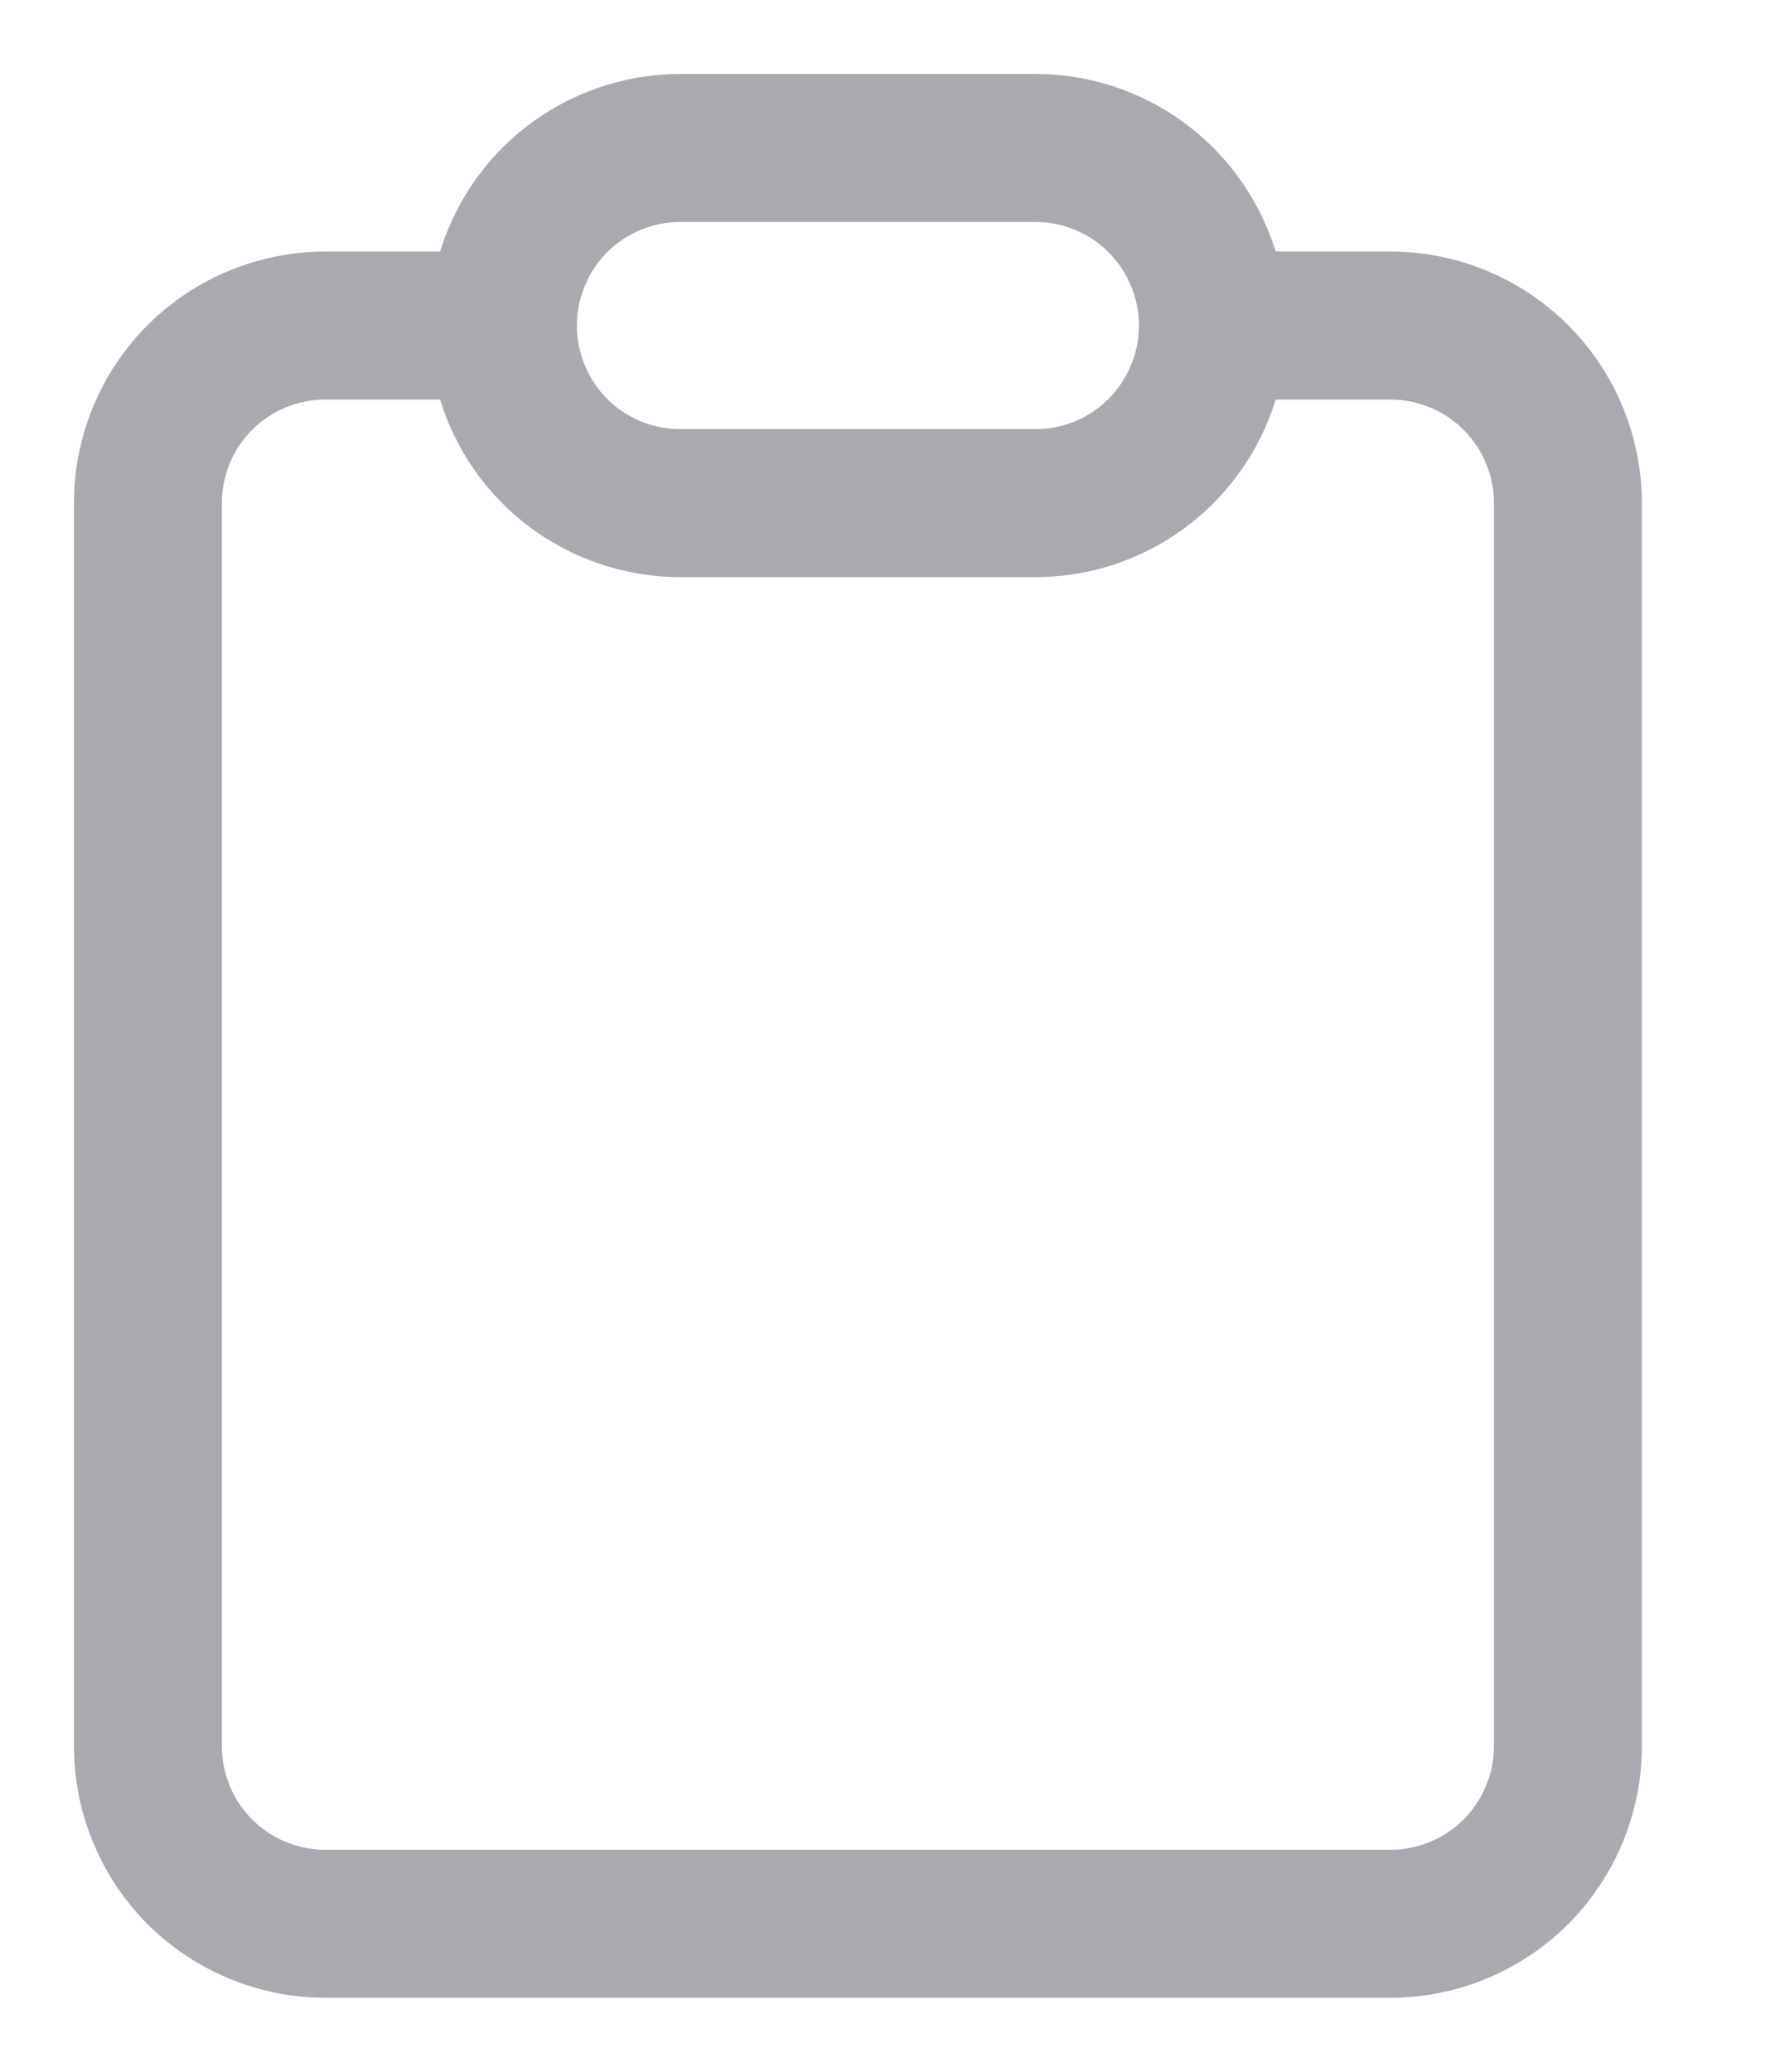 <svg width="12" height="14" viewBox="0 0 12 14" fill="none" xmlns="http://www.w3.org/2000/svg">
<path d="M8.2 2.2H9.4C9.718 2.2 10.023 2.326 10.248 2.551C10.473 2.776 10.6 3.082 10.6 3.4V11.8C10.6 12.118 10.473 12.423 10.248 12.649C10.023 12.873 9.718 13 9.4 13H2.2C1.882 13 1.576 12.873 1.351 12.649C1.126 12.423 1 12.118 1 11.8V3.4C1 3.082 1.126 2.776 1.351 2.551C1.576 2.326 1.882 2.2 2.2 2.2H3.4" stroke="#A9A9B0" stroke-miterlimit="10"/>
<path d="M4.6 3.4C4.282 3.4 3.976 3.274 3.751 3.049C3.526 2.823 3.4 2.518 3.4 2.2C3.4 1.882 3.526 1.577 3.751 1.351C3.976 1.126 4.282 1 4.6 1H7C7.318 1 7.623 1.126 7.848 1.351C8.073 1.577 8.2 1.882 8.2 2.2C8.2 2.518 8.073 2.823 7.848 3.049C7.623 3.274 7.318 3.4 7 3.4H4.6Z" stroke="#A9A9B0" stroke-miterlimit="10"/>
</svg>
